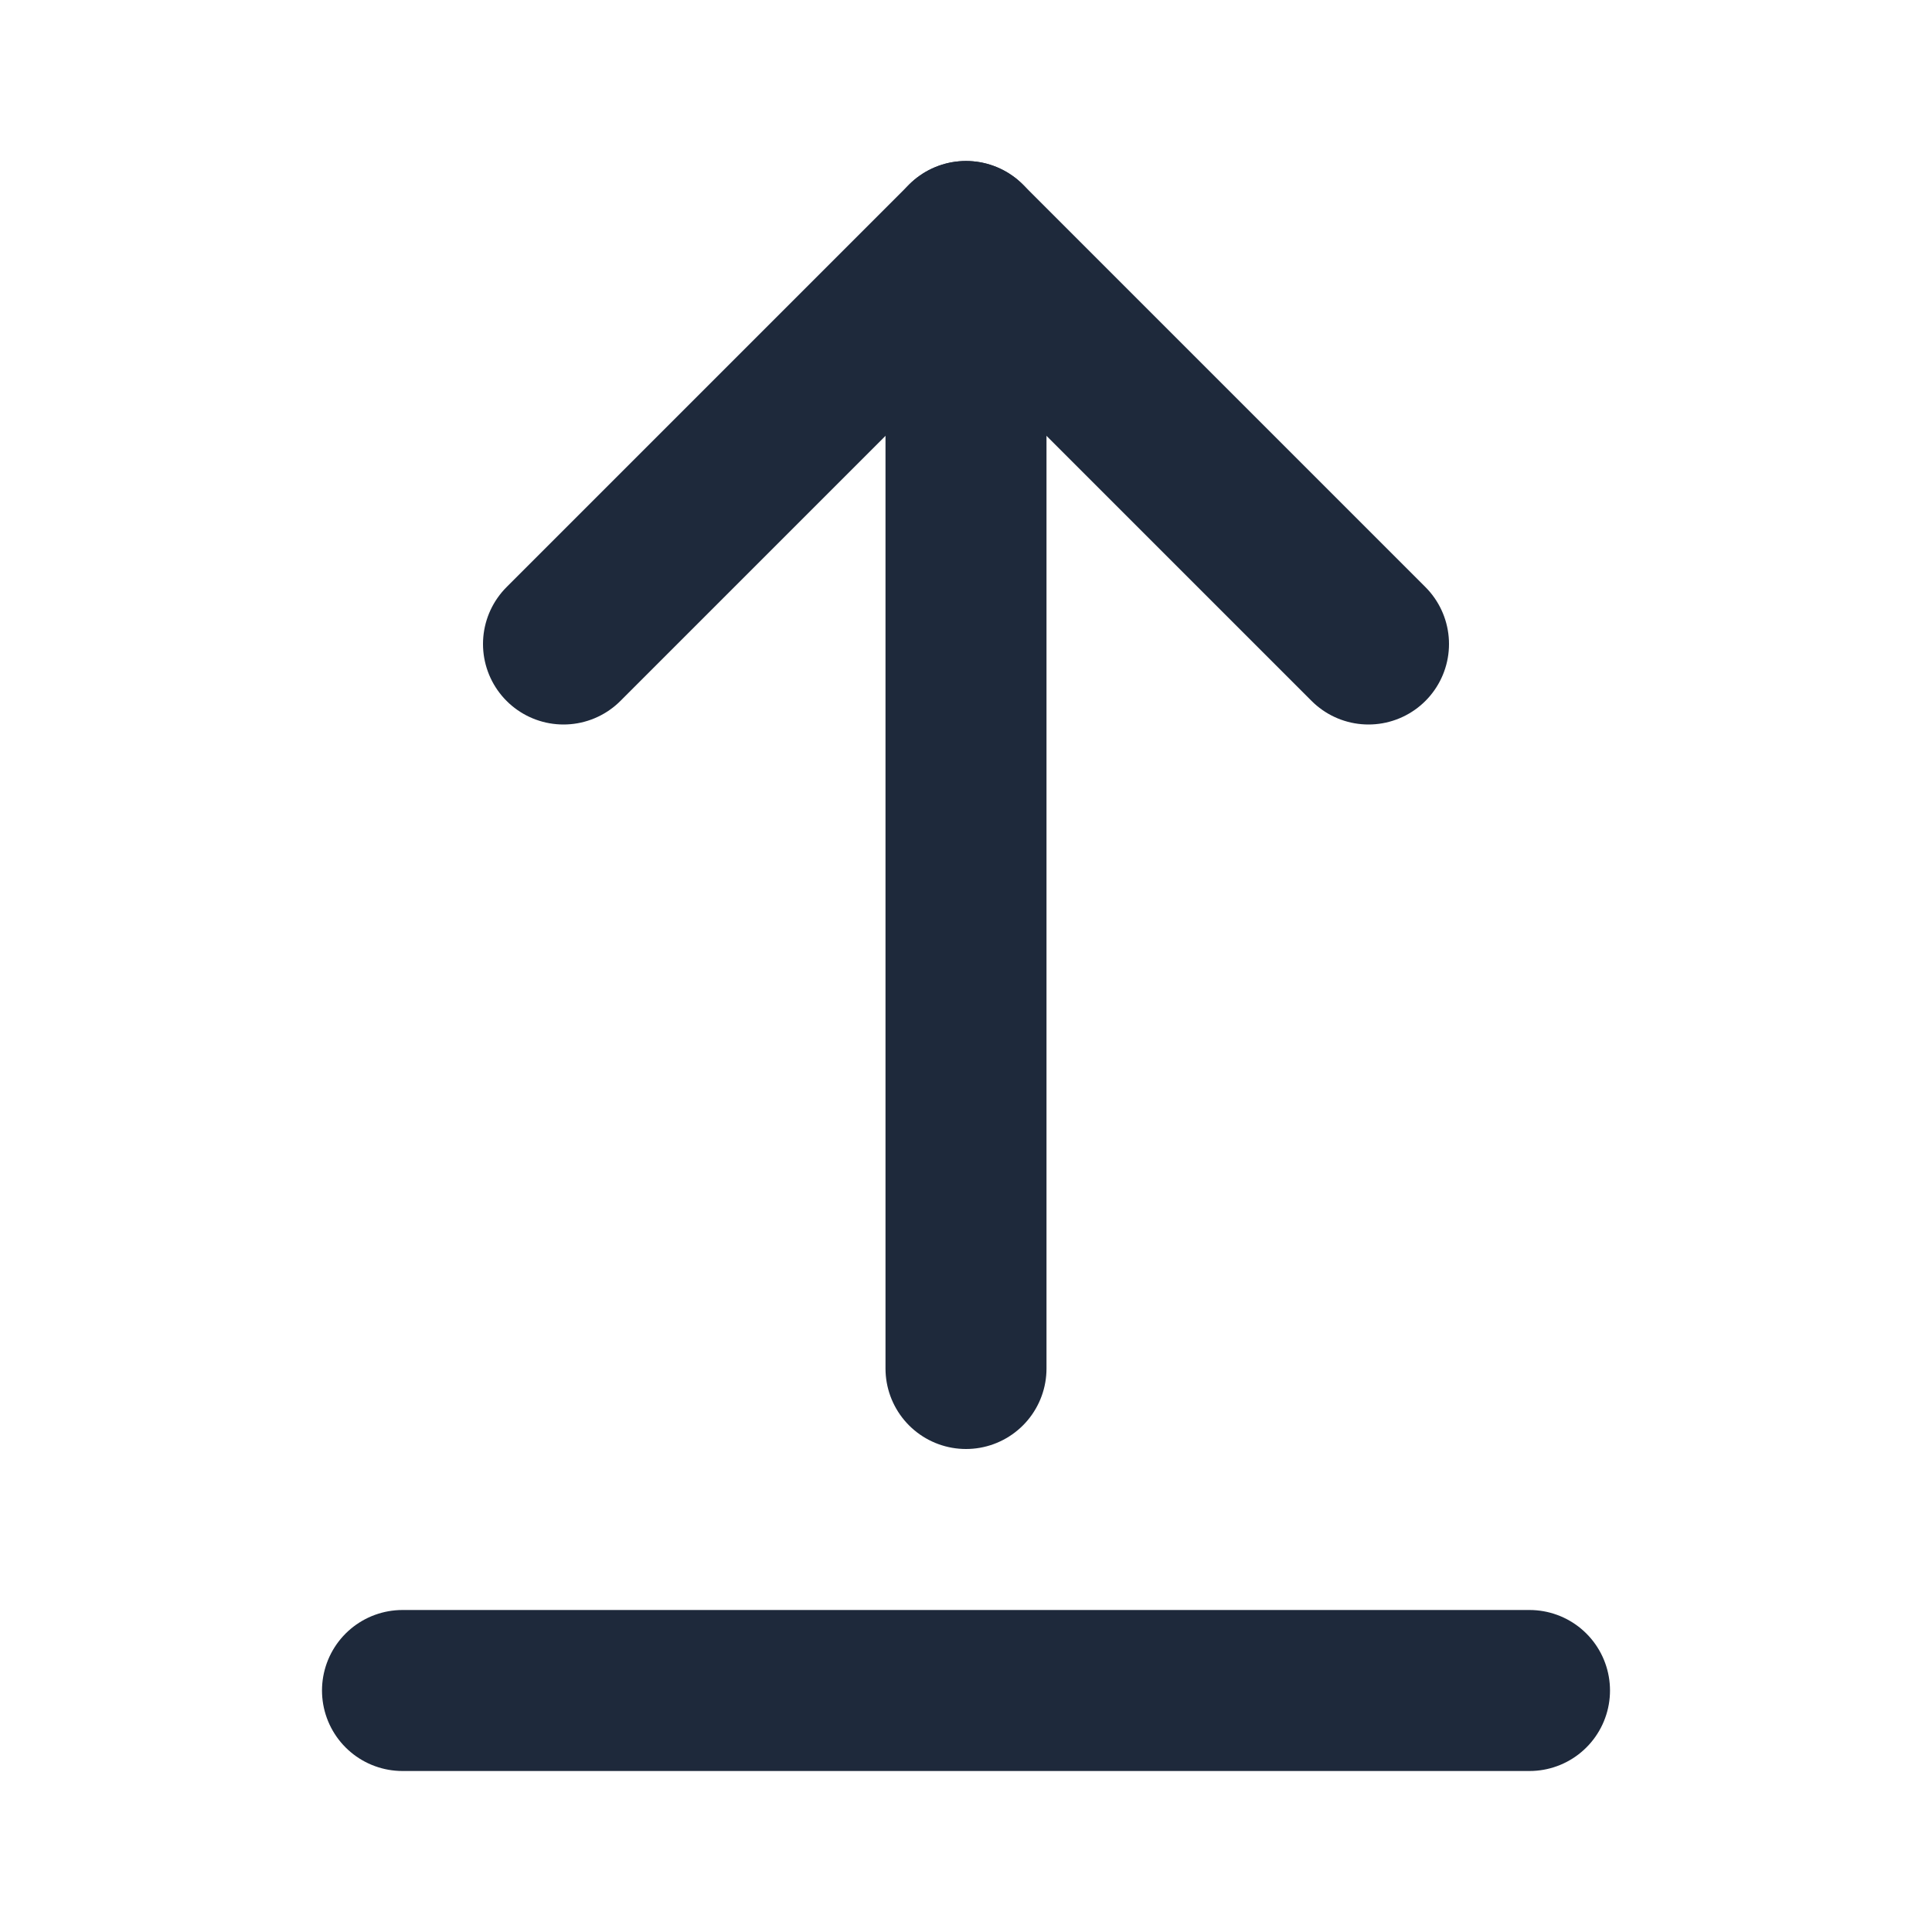 <svg width="24" height="24" viewBox="0 0 24 24" fill="none" xmlns="http://www.w3.org/2000/svg">
<path d="M12 17V3" stroke="#1E293B" stroke-width="2" stroke-linecap="round" stroke-linejoin="round"/>
<path d="M7 8L12 3L17 8" stroke="#1E293B" stroke-width="2" stroke-linecap="round" stroke-linejoin="round"/>
<path d="M5 21H19" stroke="#1E293B" stroke-width="2" stroke-linecap="round" stroke-linejoin="round"/>
</svg>
